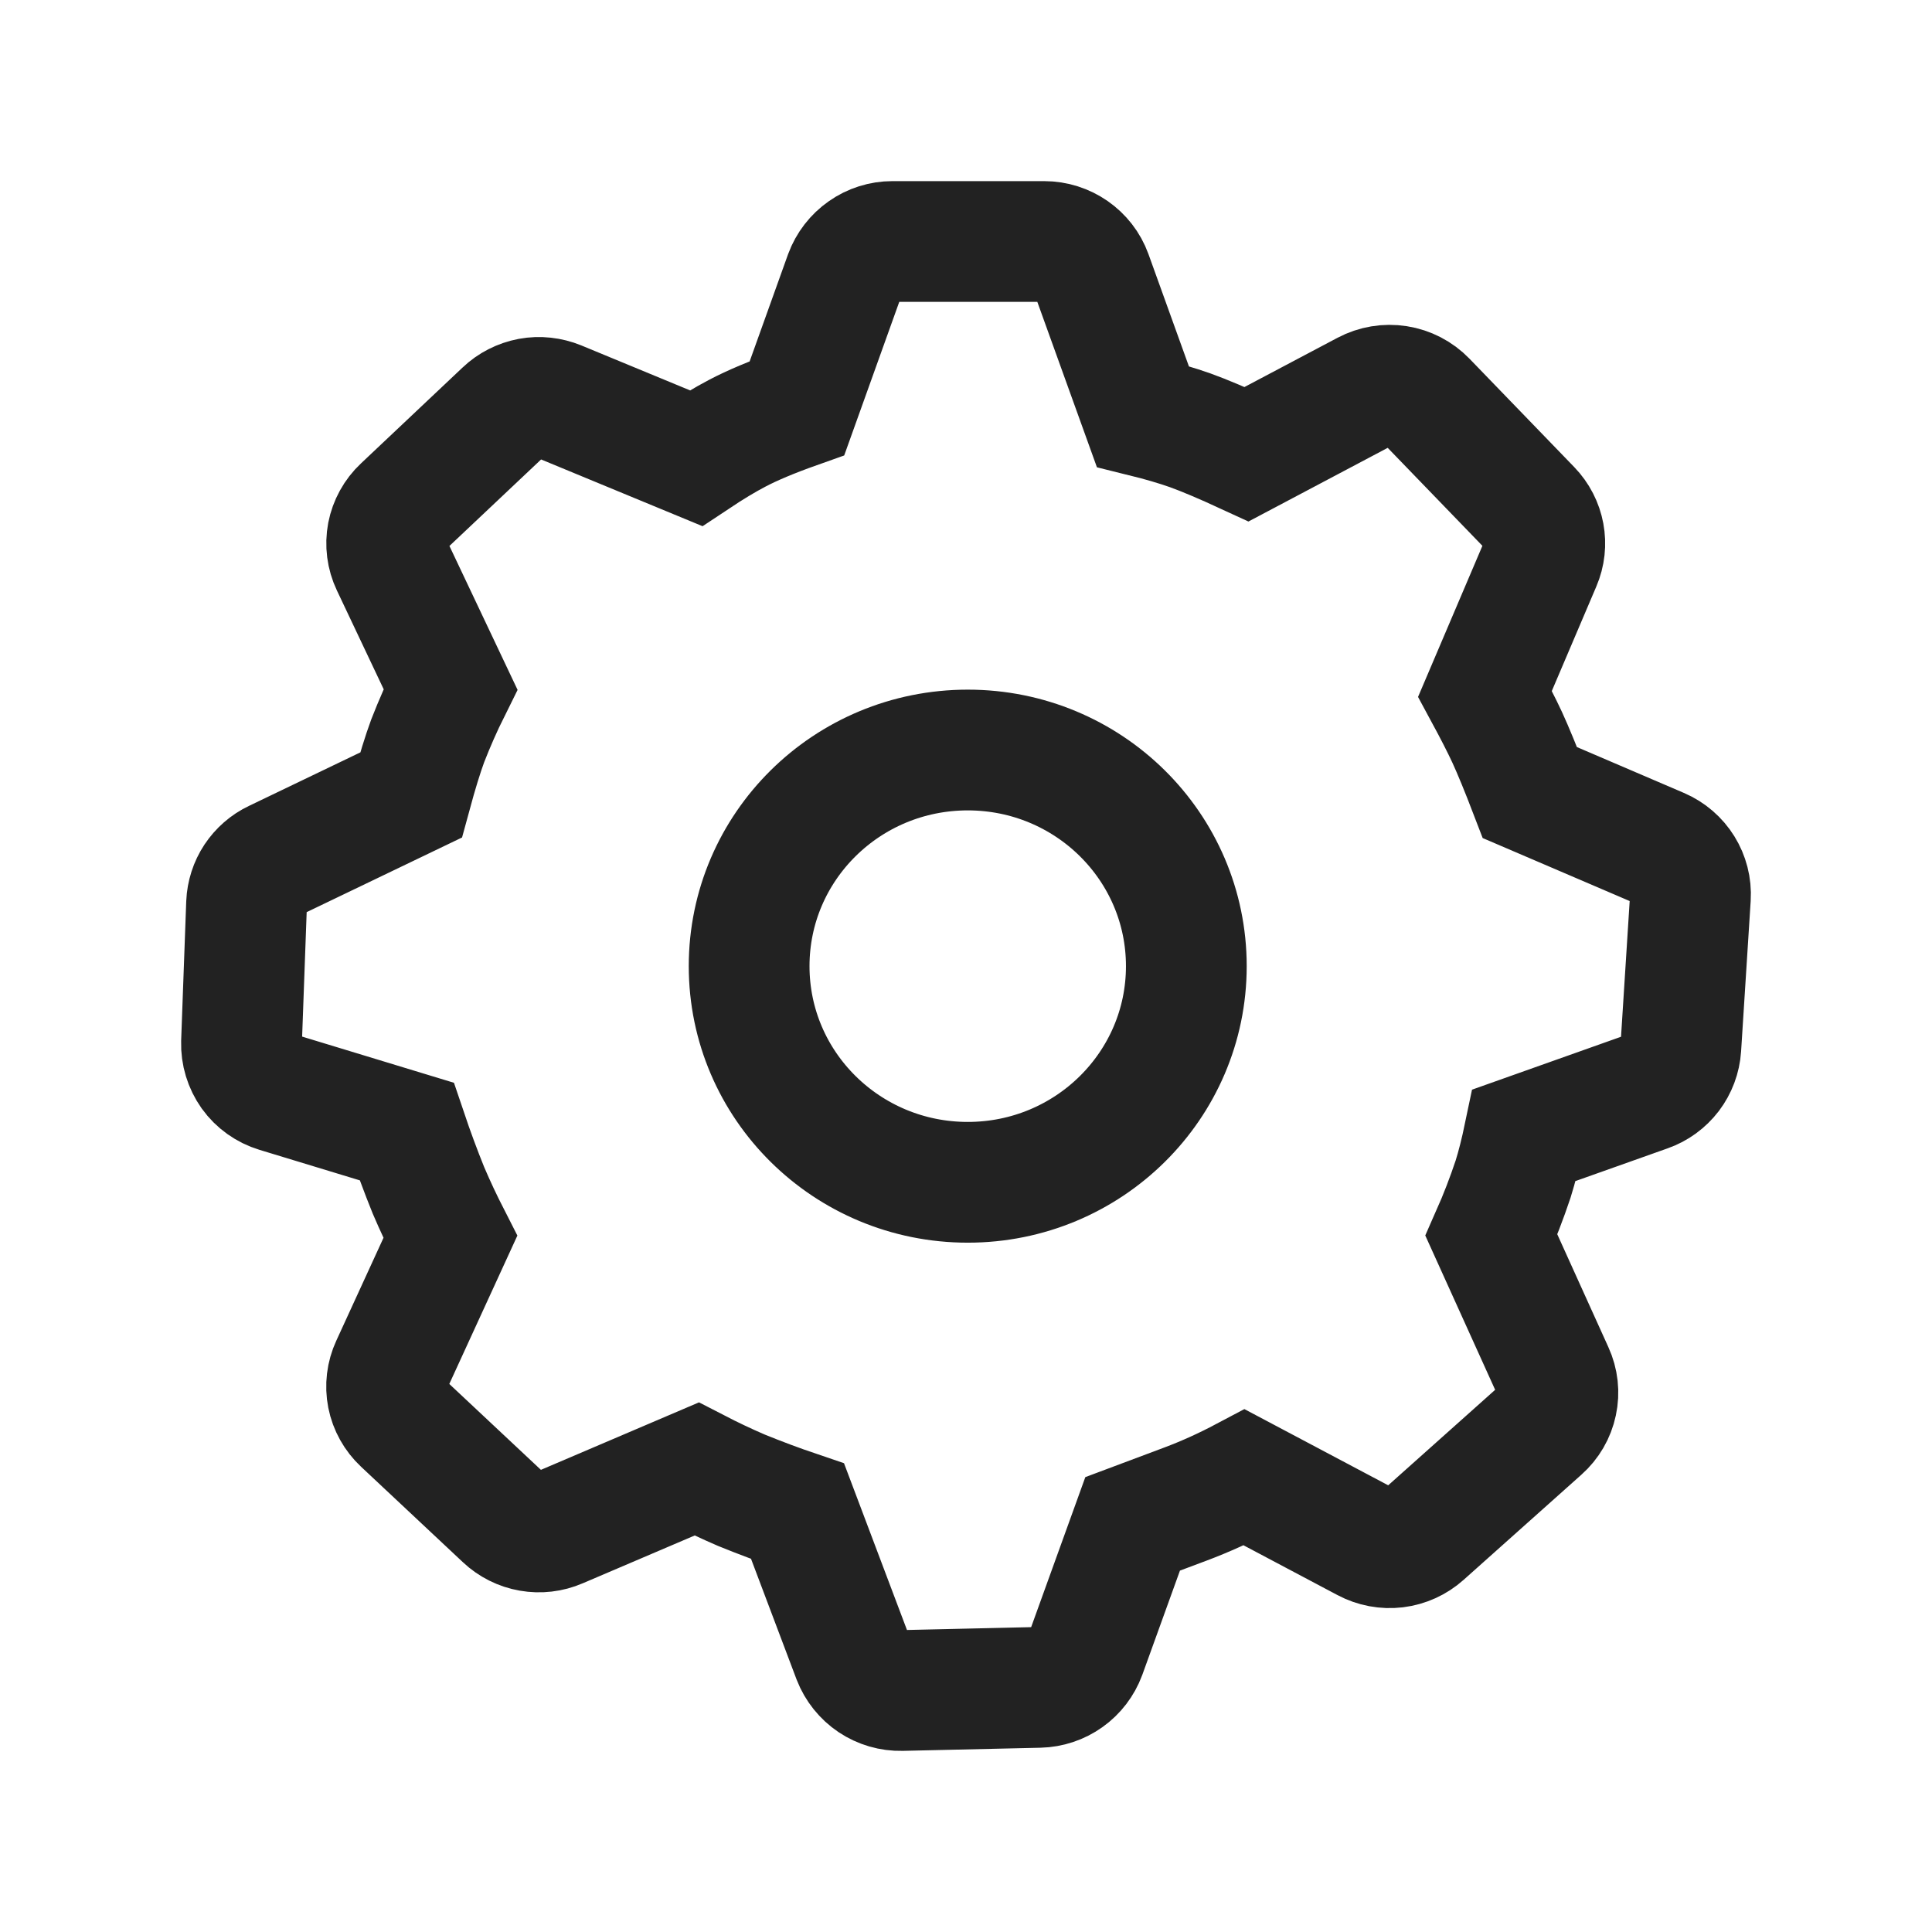 <svg width="24" height="24" viewBox="0 0 24 24" fill="none" xmlns="http://www.w3.org/2000/svg">
<path d="M12.97 3C13.235 3 13.472 3.165 13.561 3.411L14.196 5.173C14.423 5.229 14.62 5.287 14.784 5.345C14.964 5.41 15.198 5.509 15.486 5.642L16.966 4.859C17.087 4.795 17.225 4.772 17.36 4.793C17.495 4.814 17.62 4.879 17.715 4.977L19.016 6.323C19.189 6.502 19.238 6.764 19.14 6.992L18.447 8.619C18.561 8.83 18.654 9.011 18.724 9.162C18.799 9.326 18.893 9.554 19.005 9.846L20.622 10.539C20.865 10.643 21.015 10.886 20.999 11.146L20.88 13.013C20.872 13.135 20.828 13.251 20.755 13.348C20.681 13.444 20.581 13.518 20.466 13.558L18.934 14.102C18.89 14.313 18.844 14.495 18.796 14.648C18.717 14.884 18.628 15.116 18.527 15.344L19.297 17.045C19.352 17.165 19.367 17.299 19.339 17.427C19.312 17.556 19.244 17.672 19.146 17.759L17.682 19.066C17.586 19.152 17.466 19.206 17.338 19.222C17.21 19.237 17.08 19.213 16.966 19.152L15.458 18.353C15.222 18.478 14.979 18.589 14.729 18.683L14.07 18.93L13.485 20.55C13.441 20.668 13.363 20.771 13.26 20.844C13.158 20.917 13.035 20.958 12.909 20.961L11.199 21C11.069 21.003 10.942 20.966 10.834 20.894C10.727 20.822 10.644 20.718 10.597 20.598L9.908 18.773C9.672 18.693 9.44 18.606 9.209 18.512C9.021 18.431 8.835 18.343 8.653 18.249L6.943 18.979C6.83 19.028 6.706 19.042 6.586 19.021C6.465 19 6.353 18.944 6.264 18.86L4.998 17.673C4.904 17.585 4.839 17.469 4.814 17.343C4.789 17.216 4.805 17.085 4.859 16.968L5.594 15.366C5.497 15.176 5.406 14.983 5.322 14.786C5.225 14.546 5.135 14.302 5.052 14.056L3.441 13.566C3.31 13.526 3.196 13.445 3.116 13.334C3.037 13.222 2.996 13.088 3 12.951L3.063 11.222C3.068 11.11 3.103 11 3.165 10.906C3.228 10.812 3.314 10.736 3.416 10.688L5.106 9.876C5.184 9.589 5.253 9.365 5.313 9.203C5.398 8.985 5.492 8.771 5.596 8.562L4.863 7.014C4.807 6.896 4.79 6.764 4.814 6.636C4.839 6.509 4.903 6.392 4.998 6.303L6.262 5.11C6.35 5.026 6.461 4.97 6.581 4.947C6.701 4.925 6.824 4.939 6.937 4.985L8.645 5.691C8.833 5.566 9.005 5.462 9.16 5.381C9.344 5.284 9.591 5.18 9.901 5.07L10.495 3.413C10.54 3.292 10.62 3.188 10.726 3.114C10.831 3.04 10.957 3 11.086 3H12.97ZM12.022 9.317C10.521 9.317 9.306 10.518 9.306 12.002C9.306 13.485 10.521 14.687 12.022 14.687C13.522 14.687 14.737 13.485 14.737 12.002C14.737 10.518 13.522 9.317 12.022 9.317Z" stroke="#222222" stroke-width="1.5"/>
</svg>
